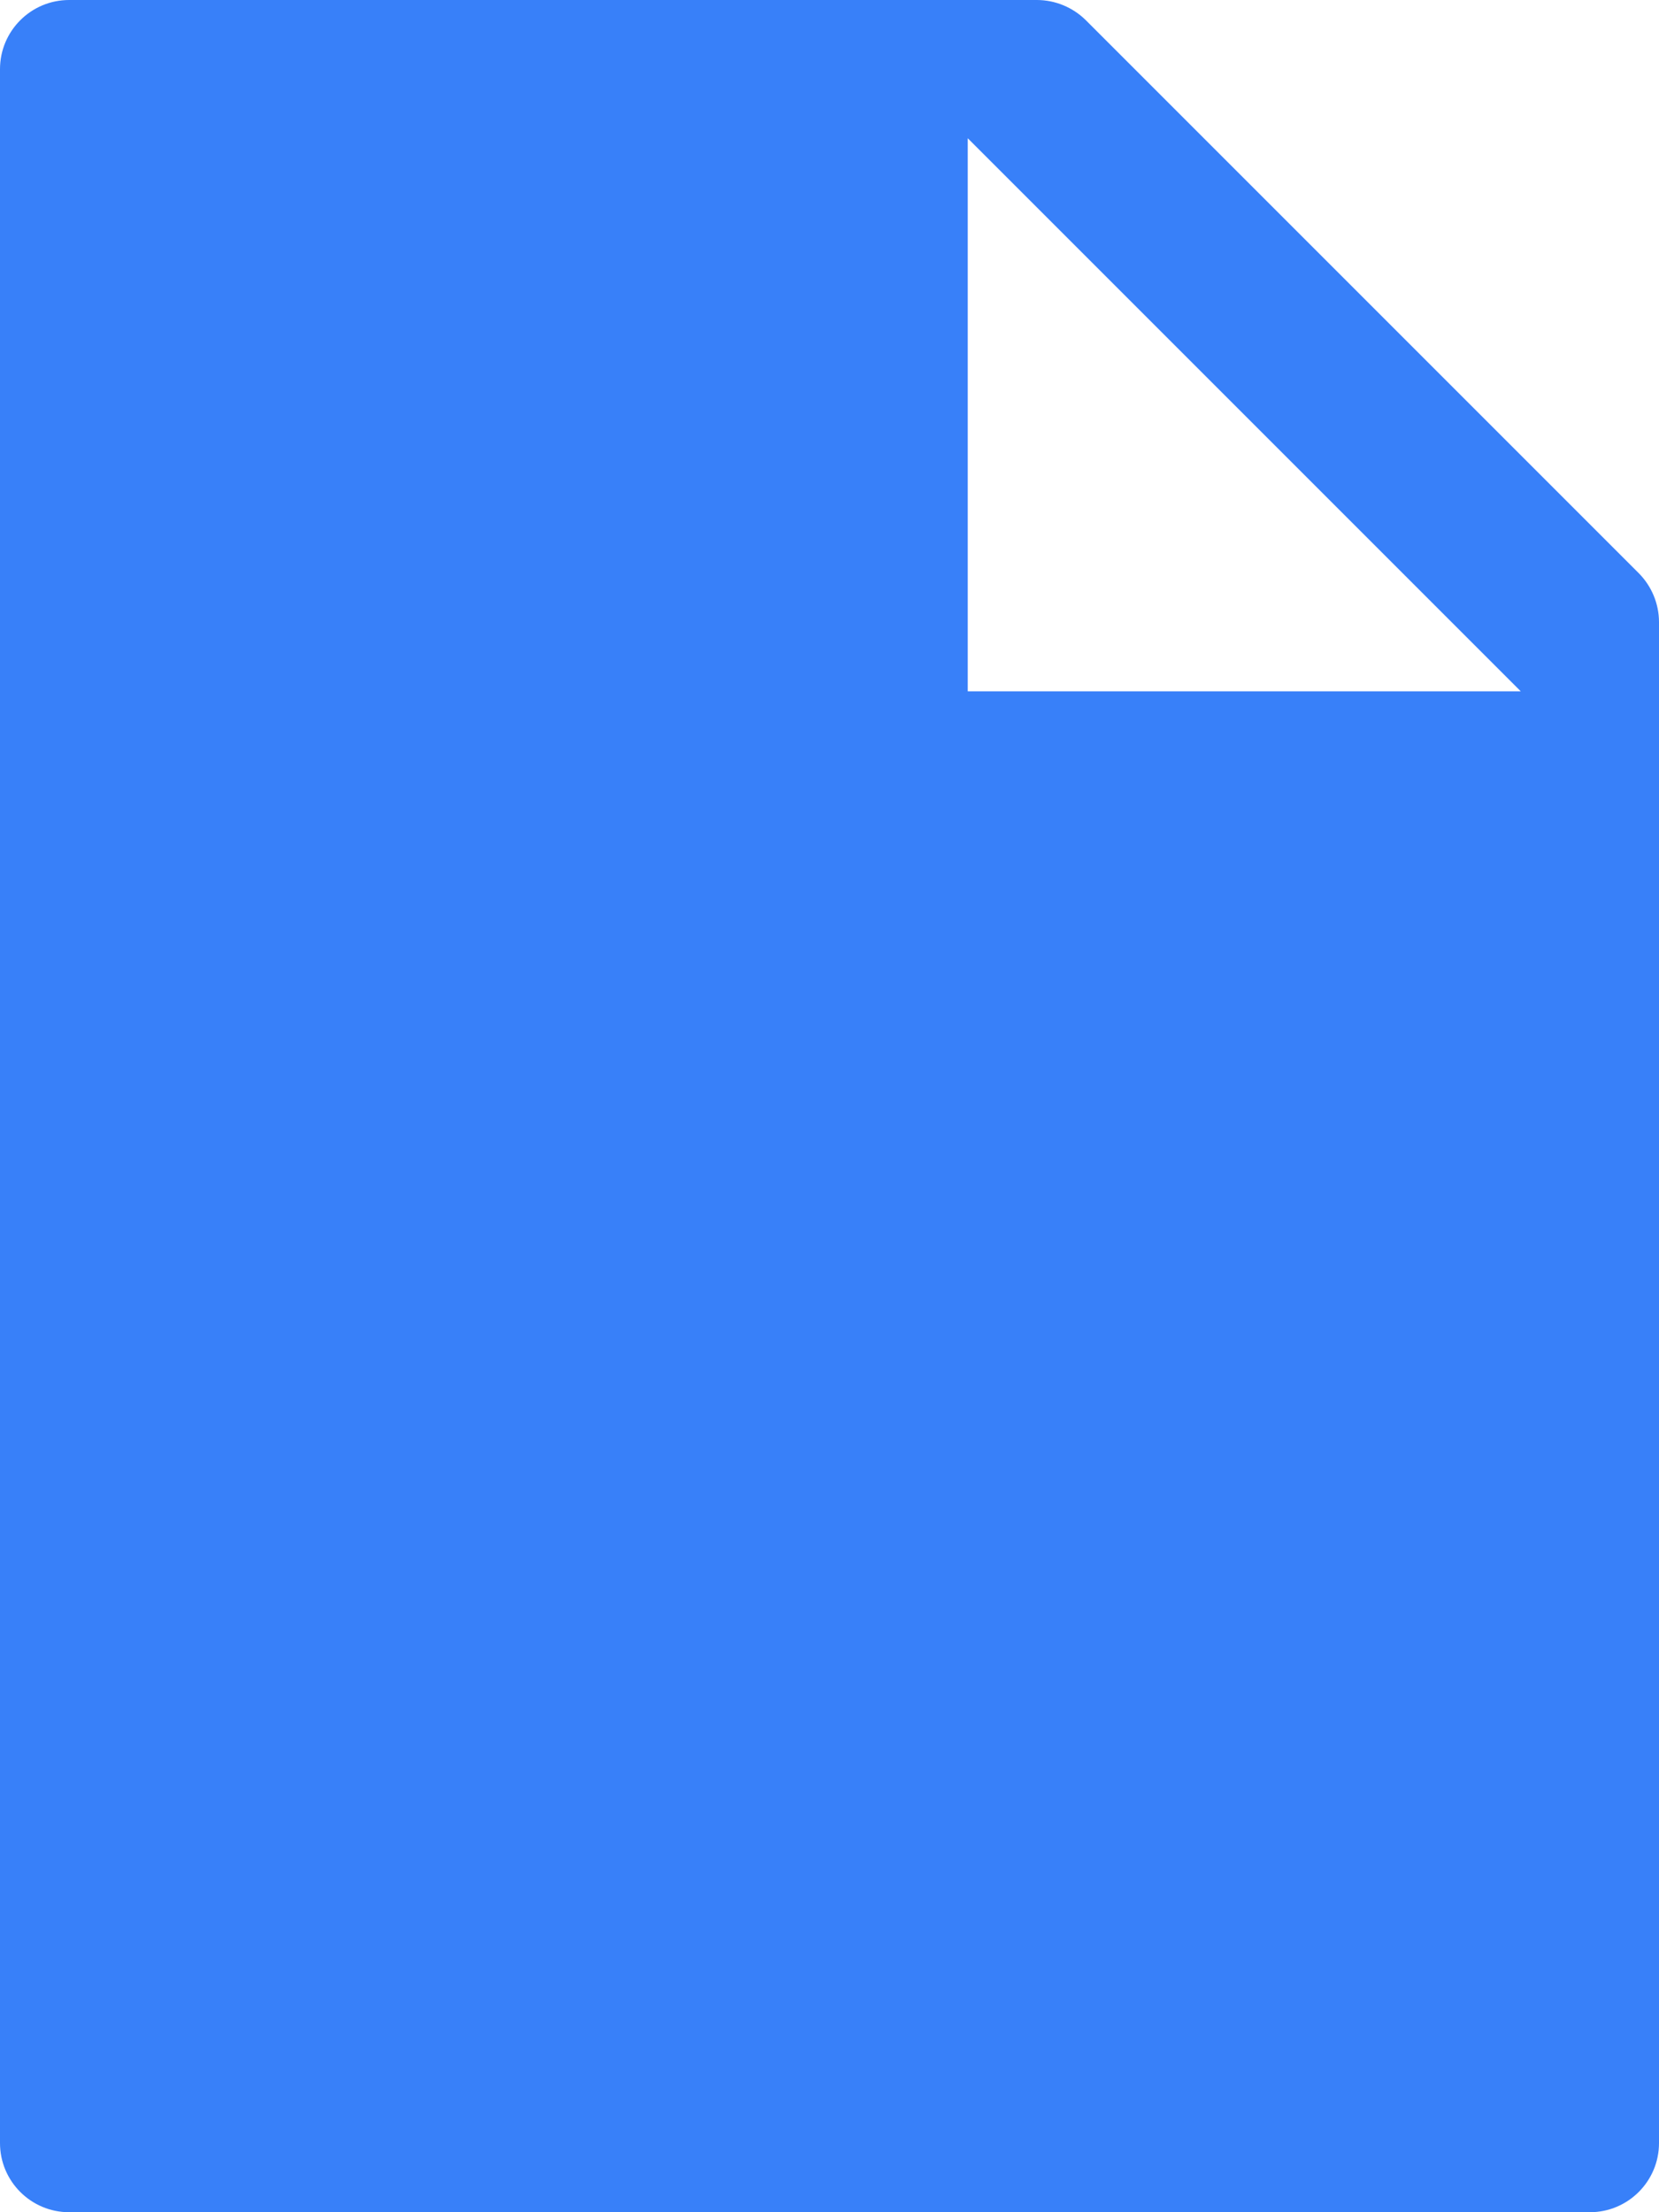 <?xml version="1.0" encoding="UTF-8"?>
<svg width="12px" height="16px" viewBox="0 0 12 16" version="1.1" xmlns="http://www.w3.org/2000/svg" xmlns:xlink="http://www.w3.org/1999/xlink">
    <!-- Generator: Sketch 53 (72520) - https://sketchapp.com -->
    <title>Fill 1822</title>
    <desc>Created with Sketch.</desc>
    <g id="Desktop-Screens" stroke="none" stroke-width="1" fill="none" fill-rule="evenodd">
        <g id="Tickr-Homepage-Desktop-07" transform="translate(-973, -1308)" fill="#3880F9">
            <g id="02-Section-Feature-Preview" transform="translate(140, 1154)">
                <g id="Group-2" transform="translate(784, 0)">
                    <g id="Button-Download" transform="translate(0, 135)">
                        <path d="M56,24 L56,20 L60,24 L56,24 Z M60.854,23.146 L56.854,19.146 C56.76,19.053 56.632,19 56.5,19 L49.5,19 C49.224,19 49,19.224 49,19.5 L49,34.5 C49,34.776 49.224,35 49.5,35 L60.5,35 C60.776,35 61,34.776 61,34.5 L61,23.5 C61,23.367 60.947,23.24 60.854,23.146 L60.854,23.146 Z" id="Fill-1822"></path>
                    </g>
                </g>
            </g>
        </g>
    </g>
</svg>